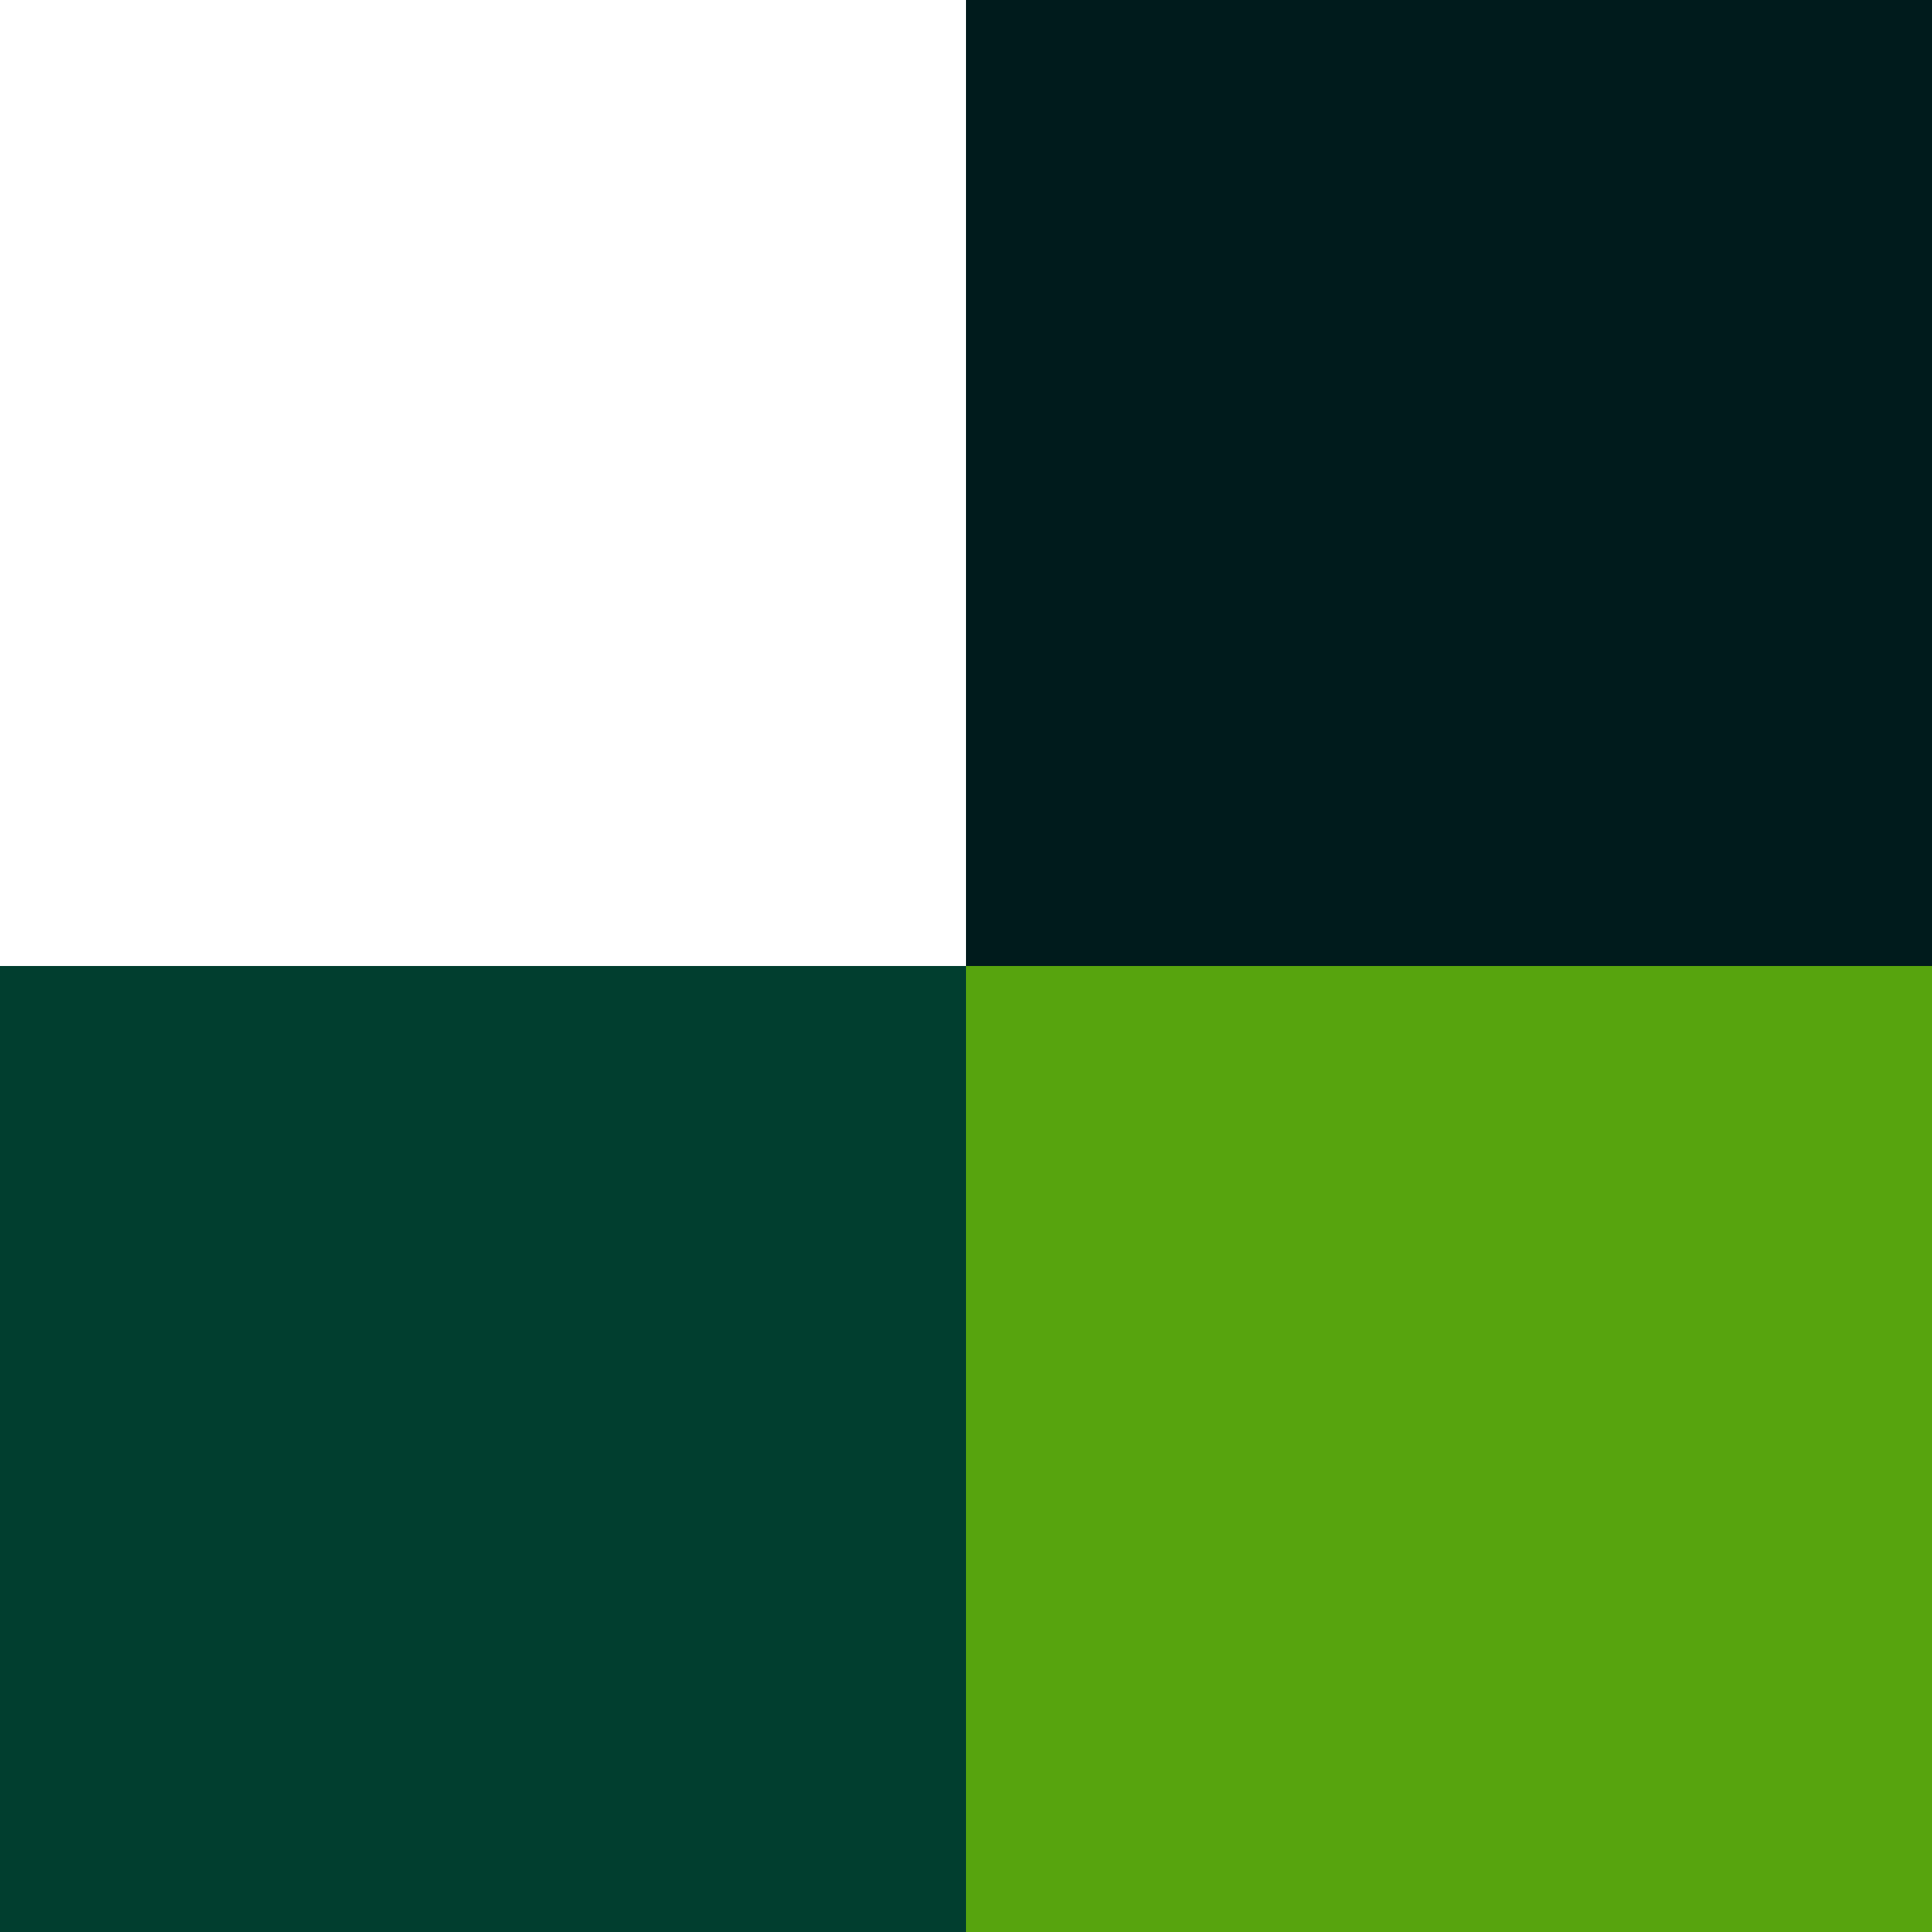 <svg width="65" height="65" viewBox="0 0 65 65" fill="none" xmlns="http://www.w3.org/2000/svg">
<path d="M65 0L65 32.5L32.5 32.5L32.5 4.26186e-06L65 0Z" fill="#001B1C"/>
<path d="M32.5 32.5V65L4.26186e-06 65L0 32.5H32.5Z" fill="#013E2F"/>
<path d="M65 32.5V65H32.5V32.5L65 32.5Z" fill="#57A40E"/>
</svg>

